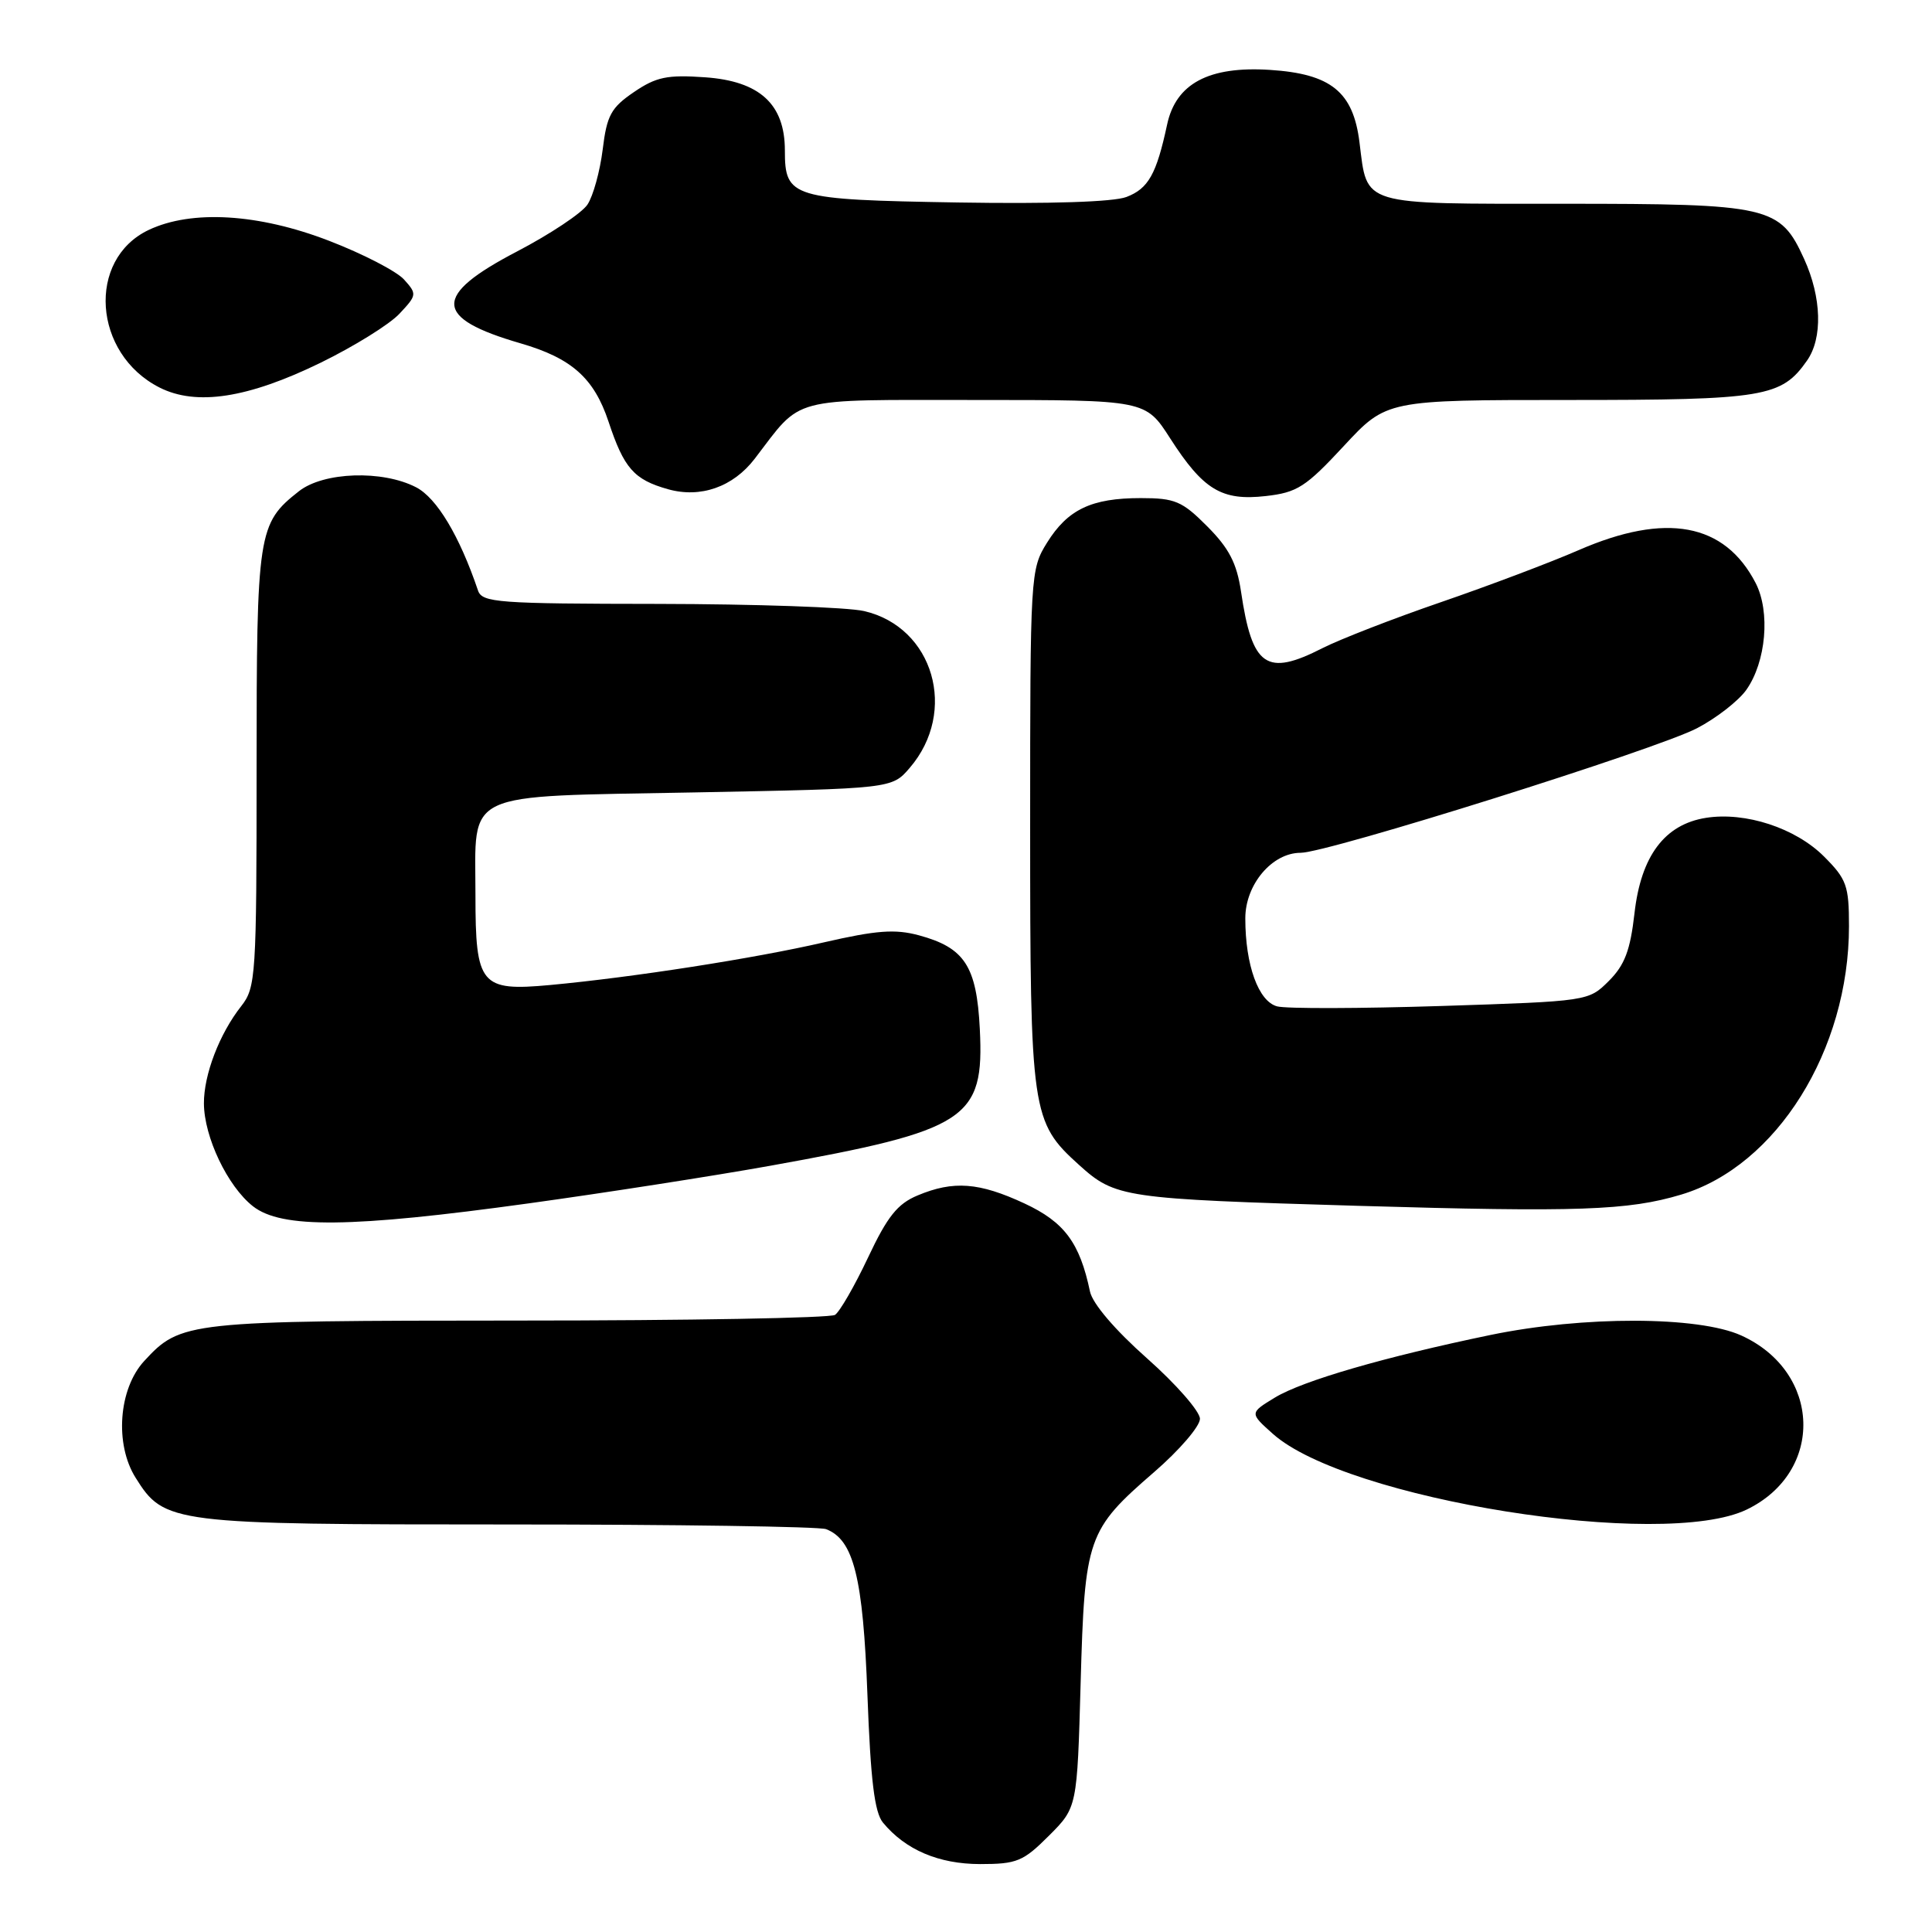 <?xml version="1.0" encoding="UTF-8" standalone="no"?>
<!DOCTYPE svg PUBLIC "-//W3C//DTD SVG 1.1//EN" "http://www.w3.org/Graphics/SVG/1.1/DTD/svg11.dtd" >
<svg xmlns="http://www.w3.org/2000/svg" xmlns:xlink="http://www.w3.org/1999/xlink" version="1.1" viewBox="0 0 256 256">
 <g >
 <path fill="currentColor"
d=" M 138.98 243.25 C 142.73 239.50 142.73 239.50 143.19 223.00 C 143.73 203.70 144.07 202.73 152.95 195.04 C 156.28 192.16 159.00 188.99 159.00 188.00 C 159.00 187.02 155.85 183.41 151.99 179.99 C 147.74 176.22 144.77 172.74 144.43 171.14 C 143.07 164.66 141.04 161.93 135.74 159.46 C 129.74 156.67 126.34 156.41 121.59 158.40 C 118.92 159.51 117.58 161.19 115.01 166.65 C 113.23 170.42 111.26 173.83 110.64 174.23 C 110.01 174.64 91.15 174.98 68.72 174.98 C 24.75 175.00 23.95 175.09 19.11 180.34 C 15.71 184.02 15.17 191.36 17.97 195.81 C 21.78 201.89 22.65 202.00 67.39 202.00 C 89.63 202.00 108.56 202.28 109.46 202.62 C 113.12 204.03 114.36 208.99 114.94 224.60 C 115.36 235.91 115.88 240.16 117.00 241.51 C 119.99 245.12 124.38 246.99 129.87 247.00 C 134.74 247.00 135.58 246.65 138.98 243.25 Z  M 231.46 200.02 C 241.77 195.03 241.36 181.79 230.73 176.96 C 225.04 174.38 209.78 174.35 197.50 176.89 C 183.47 179.80 172.62 182.95 168.94 185.18 C 165.57 187.23 165.57 187.23 168.66 189.99 C 178.38 198.68 220.38 205.38 231.46 200.02 Z  M 70.08 159.45 C 80.21 158.05 94.58 155.81 102.00 154.48 C 128.24 149.76 130.43 148.32 129.83 136.34 C 129.41 128.01 127.82 125.57 121.75 123.93 C 118.60 123.08 116.12 123.27 109.16 124.87 C 99.98 126.99 83.87 129.50 72.89 130.52 C 63.68 131.37 63.00 130.55 63.00 118.62 C 63.00 104.61 60.90 105.59 92.01 105.00 C 118.18 104.50 118.18 104.50 120.54 101.75 C 126.96 94.28 123.70 83.10 114.50 80.97 C 112.30 80.46 100.02 80.04 87.22 80.02 C 65.95 80.00 63.89 79.85 63.34 78.25 C 60.89 71.01 57.88 65.99 55.14 64.57 C 50.68 62.26 42.88 62.52 39.61 65.09 C 34.17 69.37 34.00 70.47 34.00 101.82 C 34.00 129.34 33.90 130.85 31.97 133.31 C 29.07 136.99 27.00 142.41 27.02 146.22 C 27.05 150.68 30.16 157.19 33.51 159.83 C 37.30 162.81 46.50 162.71 70.08 159.45 Z  M 222.77 158.29 C 235.41 154.50 245.00 139.15 245.00 122.72 C 245.00 117.35 244.69 116.49 241.69 113.49 C 237.91 109.71 231.27 107.54 226.04 108.37 C 220.57 109.24 217.44 113.42 216.58 121.00 C 216.02 125.92 215.29 127.87 213.18 129.98 C 210.49 132.66 210.46 132.67 190.96 133.30 C 180.22 133.64 170.44 133.67 169.23 133.35 C 166.76 132.70 165.01 127.90 165.01 121.70 C 165.00 117.22 168.55 113.00 172.34 113.00 C 175.91 113.00 219.47 99.31 224.87 96.49 C 227.42 95.16 230.35 92.88 231.39 91.42 C 234.02 87.71 234.60 81.07 232.63 77.25 C 228.52 69.30 220.74 67.86 209.17 72.90 C 205.50 74.50 197.30 77.60 190.96 79.78 C 184.61 81.96 177.54 84.71 175.24 85.88 C 167.79 89.68 165.92 88.38 164.44 78.38 C 163.88 74.62 162.85 72.64 159.97 69.75 C 156.64 66.40 155.69 66.00 151.16 66.00 C 144.62 66.00 141.48 67.50 138.73 71.92 C 136.54 75.44 136.50 76.09 136.50 109.50 C 136.50 147.50 136.67 148.66 142.98 154.36 C 147.80 158.71 148.82 158.86 180.00 159.78 C 209.04 160.63 215.75 160.40 222.77 158.29 Z  M 100.00 60.79 C 106.40 52.44 104.28 53.00 129.35 53.00 C 151.79 53.00 151.79 53.00 155.05 58.08 C 159.44 64.91 161.88 66.39 167.72 65.73 C 171.89 65.26 173.02 64.53 178.06 59.10 C 183.72 53.00 183.72 53.00 207.91 53.00 C 233.79 53.00 236.05 52.63 239.44 47.78 C 241.53 44.80 241.38 39.42 239.06 34.32 C 235.87 27.31 234.53 27.00 207.17 27.00 C 180.06 27.00 181.20 27.34 180.14 18.87 C 179.31 12.16 176.36 9.78 168.26 9.26 C 160.18 8.74 155.81 11.07 154.65 16.50 C 153.24 23.07 152.17 24.99 149.26 26.10 C 147.54 26.76 139.11 27.03 126.90 26.83 C 104.85 26.46 104.00 26.20 104.00 19.93 C 104.00 13.80 100.66 10.74 93.40 10.24 C 88.42 9.89 86.95 10.19 84.00 12.20 C 80.97 14.26 80.41 15.28 79.86 19.81 C 79.50 22.69 78.60 25.97 77.84 27.11 C 77.09 28.24 72.88 31.04 68.49 33.33 C 57.28 39.18 57.41 42.14 69.00 45.50 C 75.75 47.46 78.71 50.10 80.63 55.86 C 82.68 62.05 84.00 63.55 88.50 64.82 C 92.82 66.04 97.13 64.53 100.00 60.79 Z  M 42.51 48.05 C 46.91 45.90 51.60 42.99 52.92 41.58 C 55.25 39.10 55.27 38.96 53.53 37.03 C 52.54 35.94 48.08 33.63 43.61 31.91 C 34.27 28.30 25.39 27.77 19.70 30.47 C 11.47 34.38 12.32 46.87 21.12 51.34 C 26.00 53.82 32.85 52.77 42.51 48.05 Z "/>
</g>
</svg>